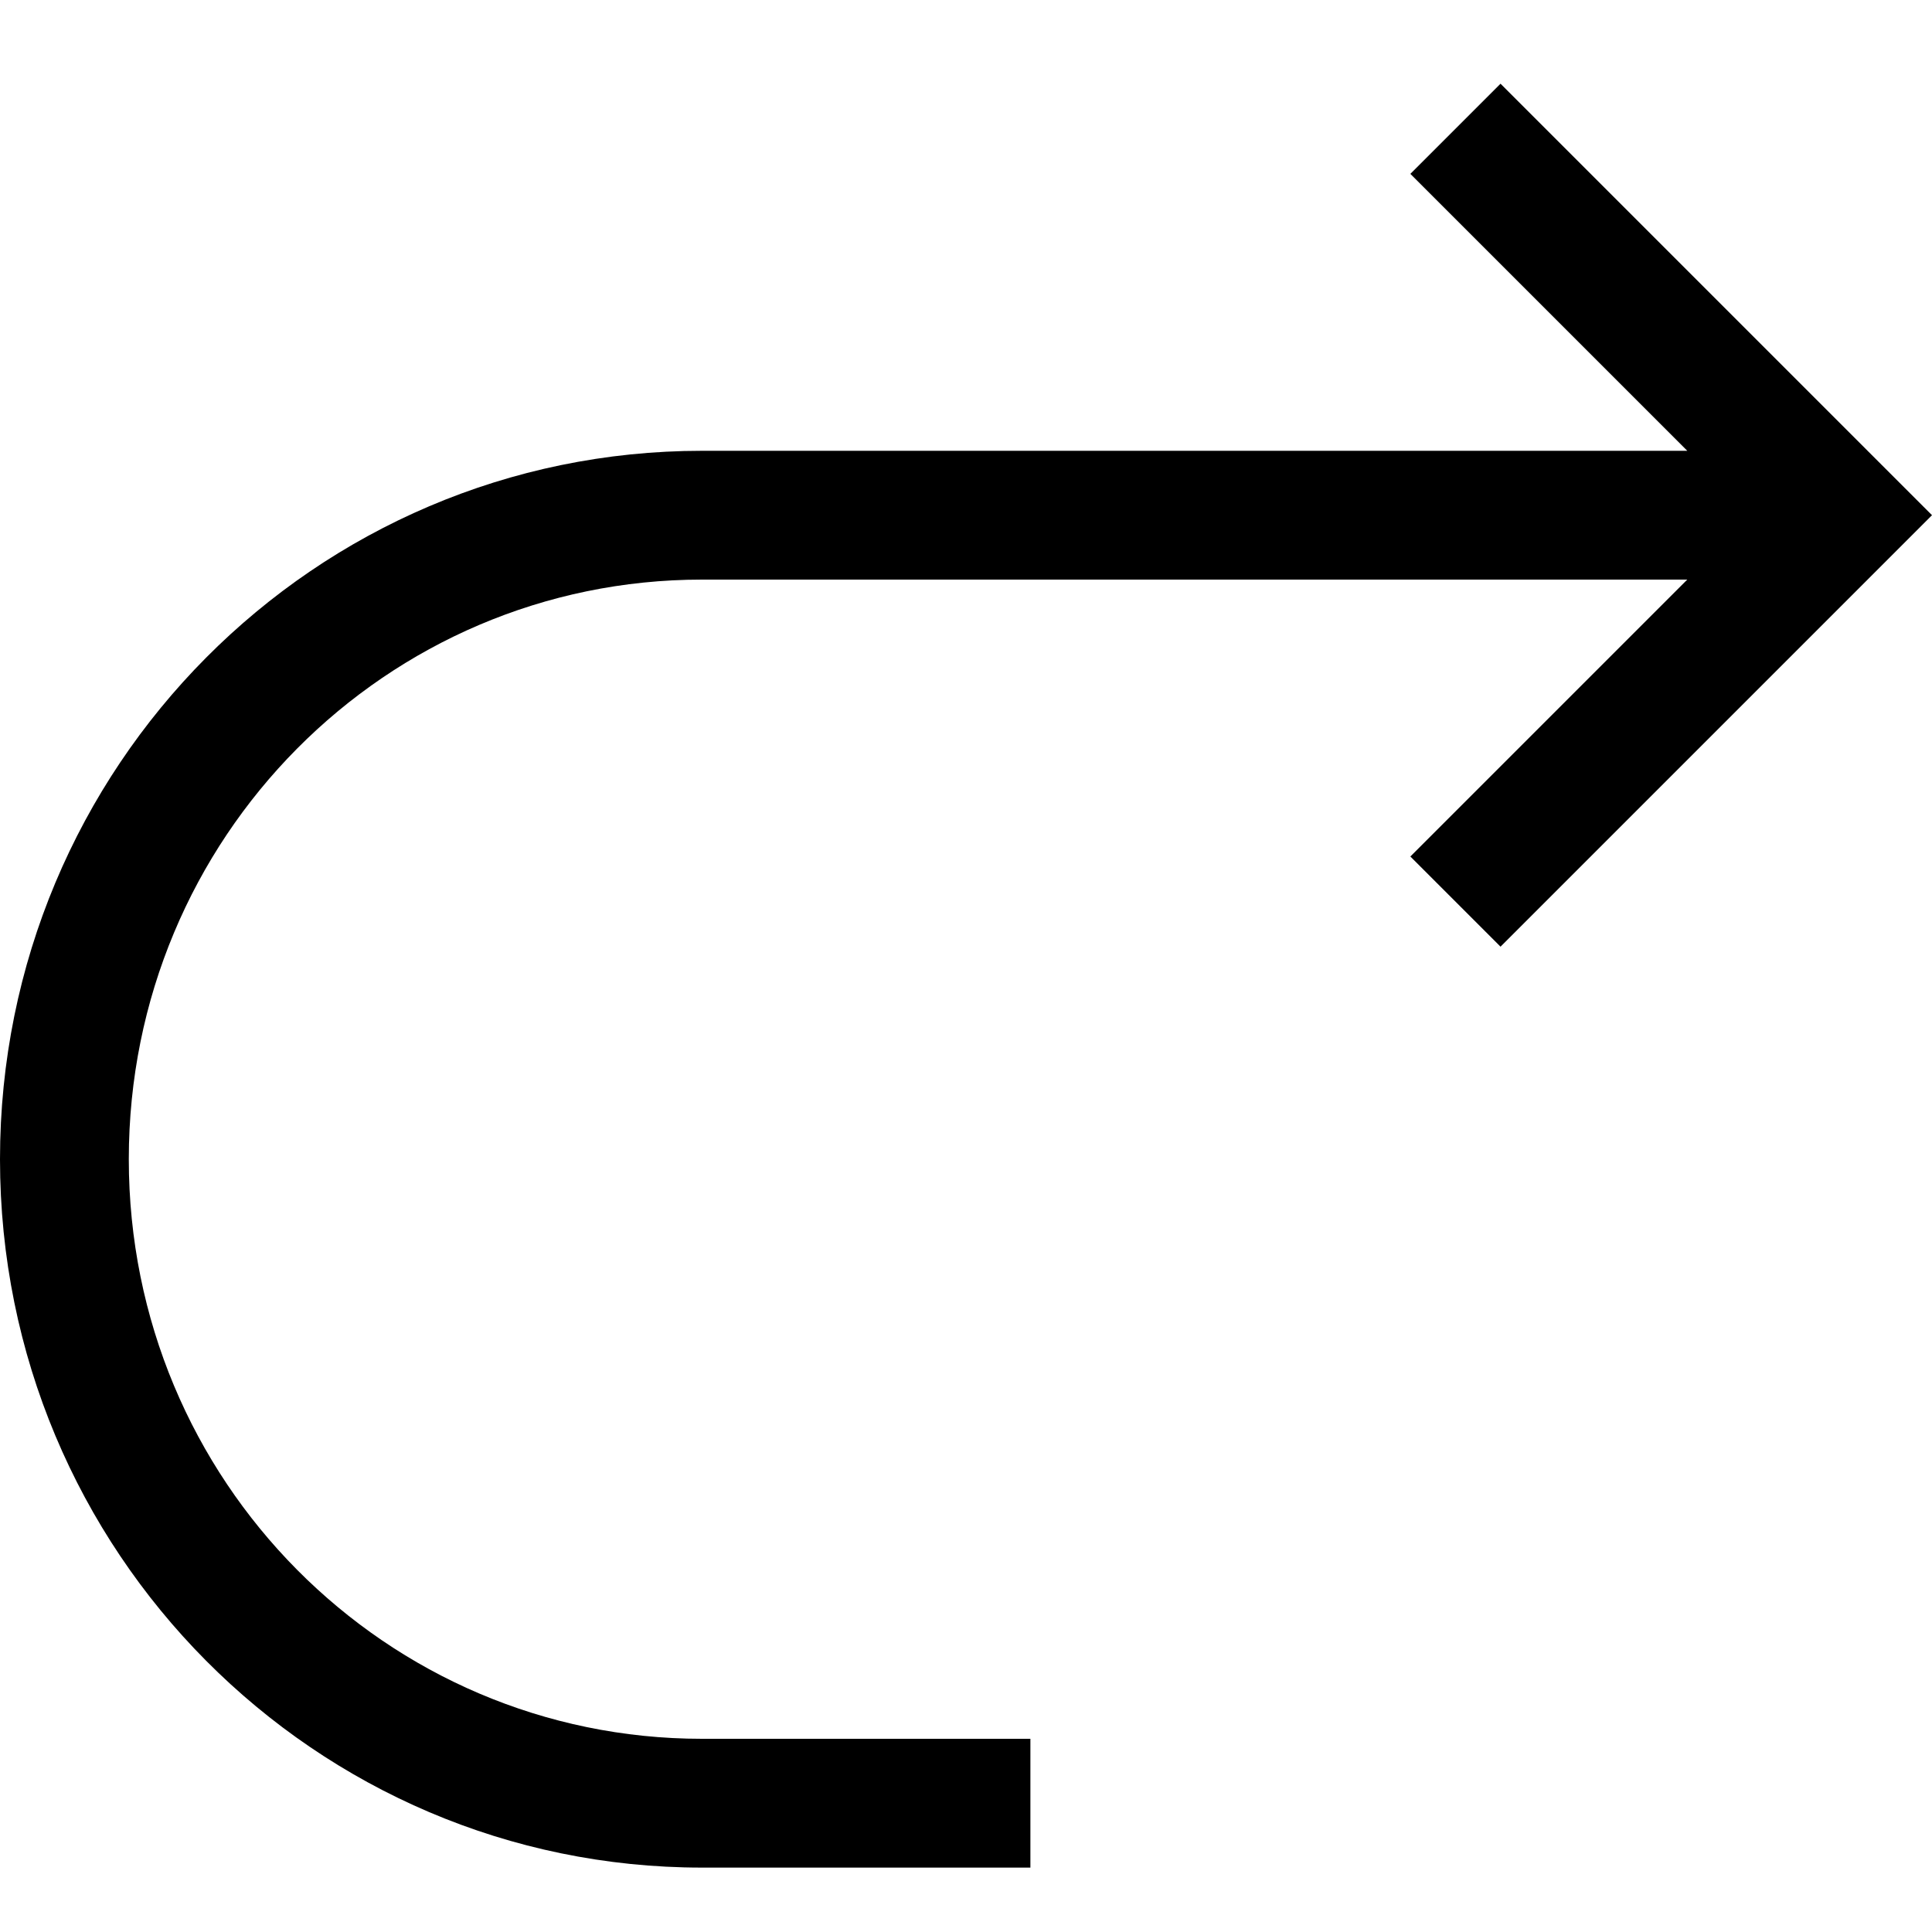 <svg xmlns="http://www.w3.org/2000/svg" height="30" viewBox="0 0 30 30"><path d="M10.9 7h15.3l-4.3-4.3 1.4-1.4L30 8l-6.7 6.7-1.4-1.4L26.2 9H10.9C6 9 2 13 2 18s4 9 8.9 9H16v2h-5.1C4.9 29 0 24.1 0 18S4.9 7 10.9 7z"/></svg>